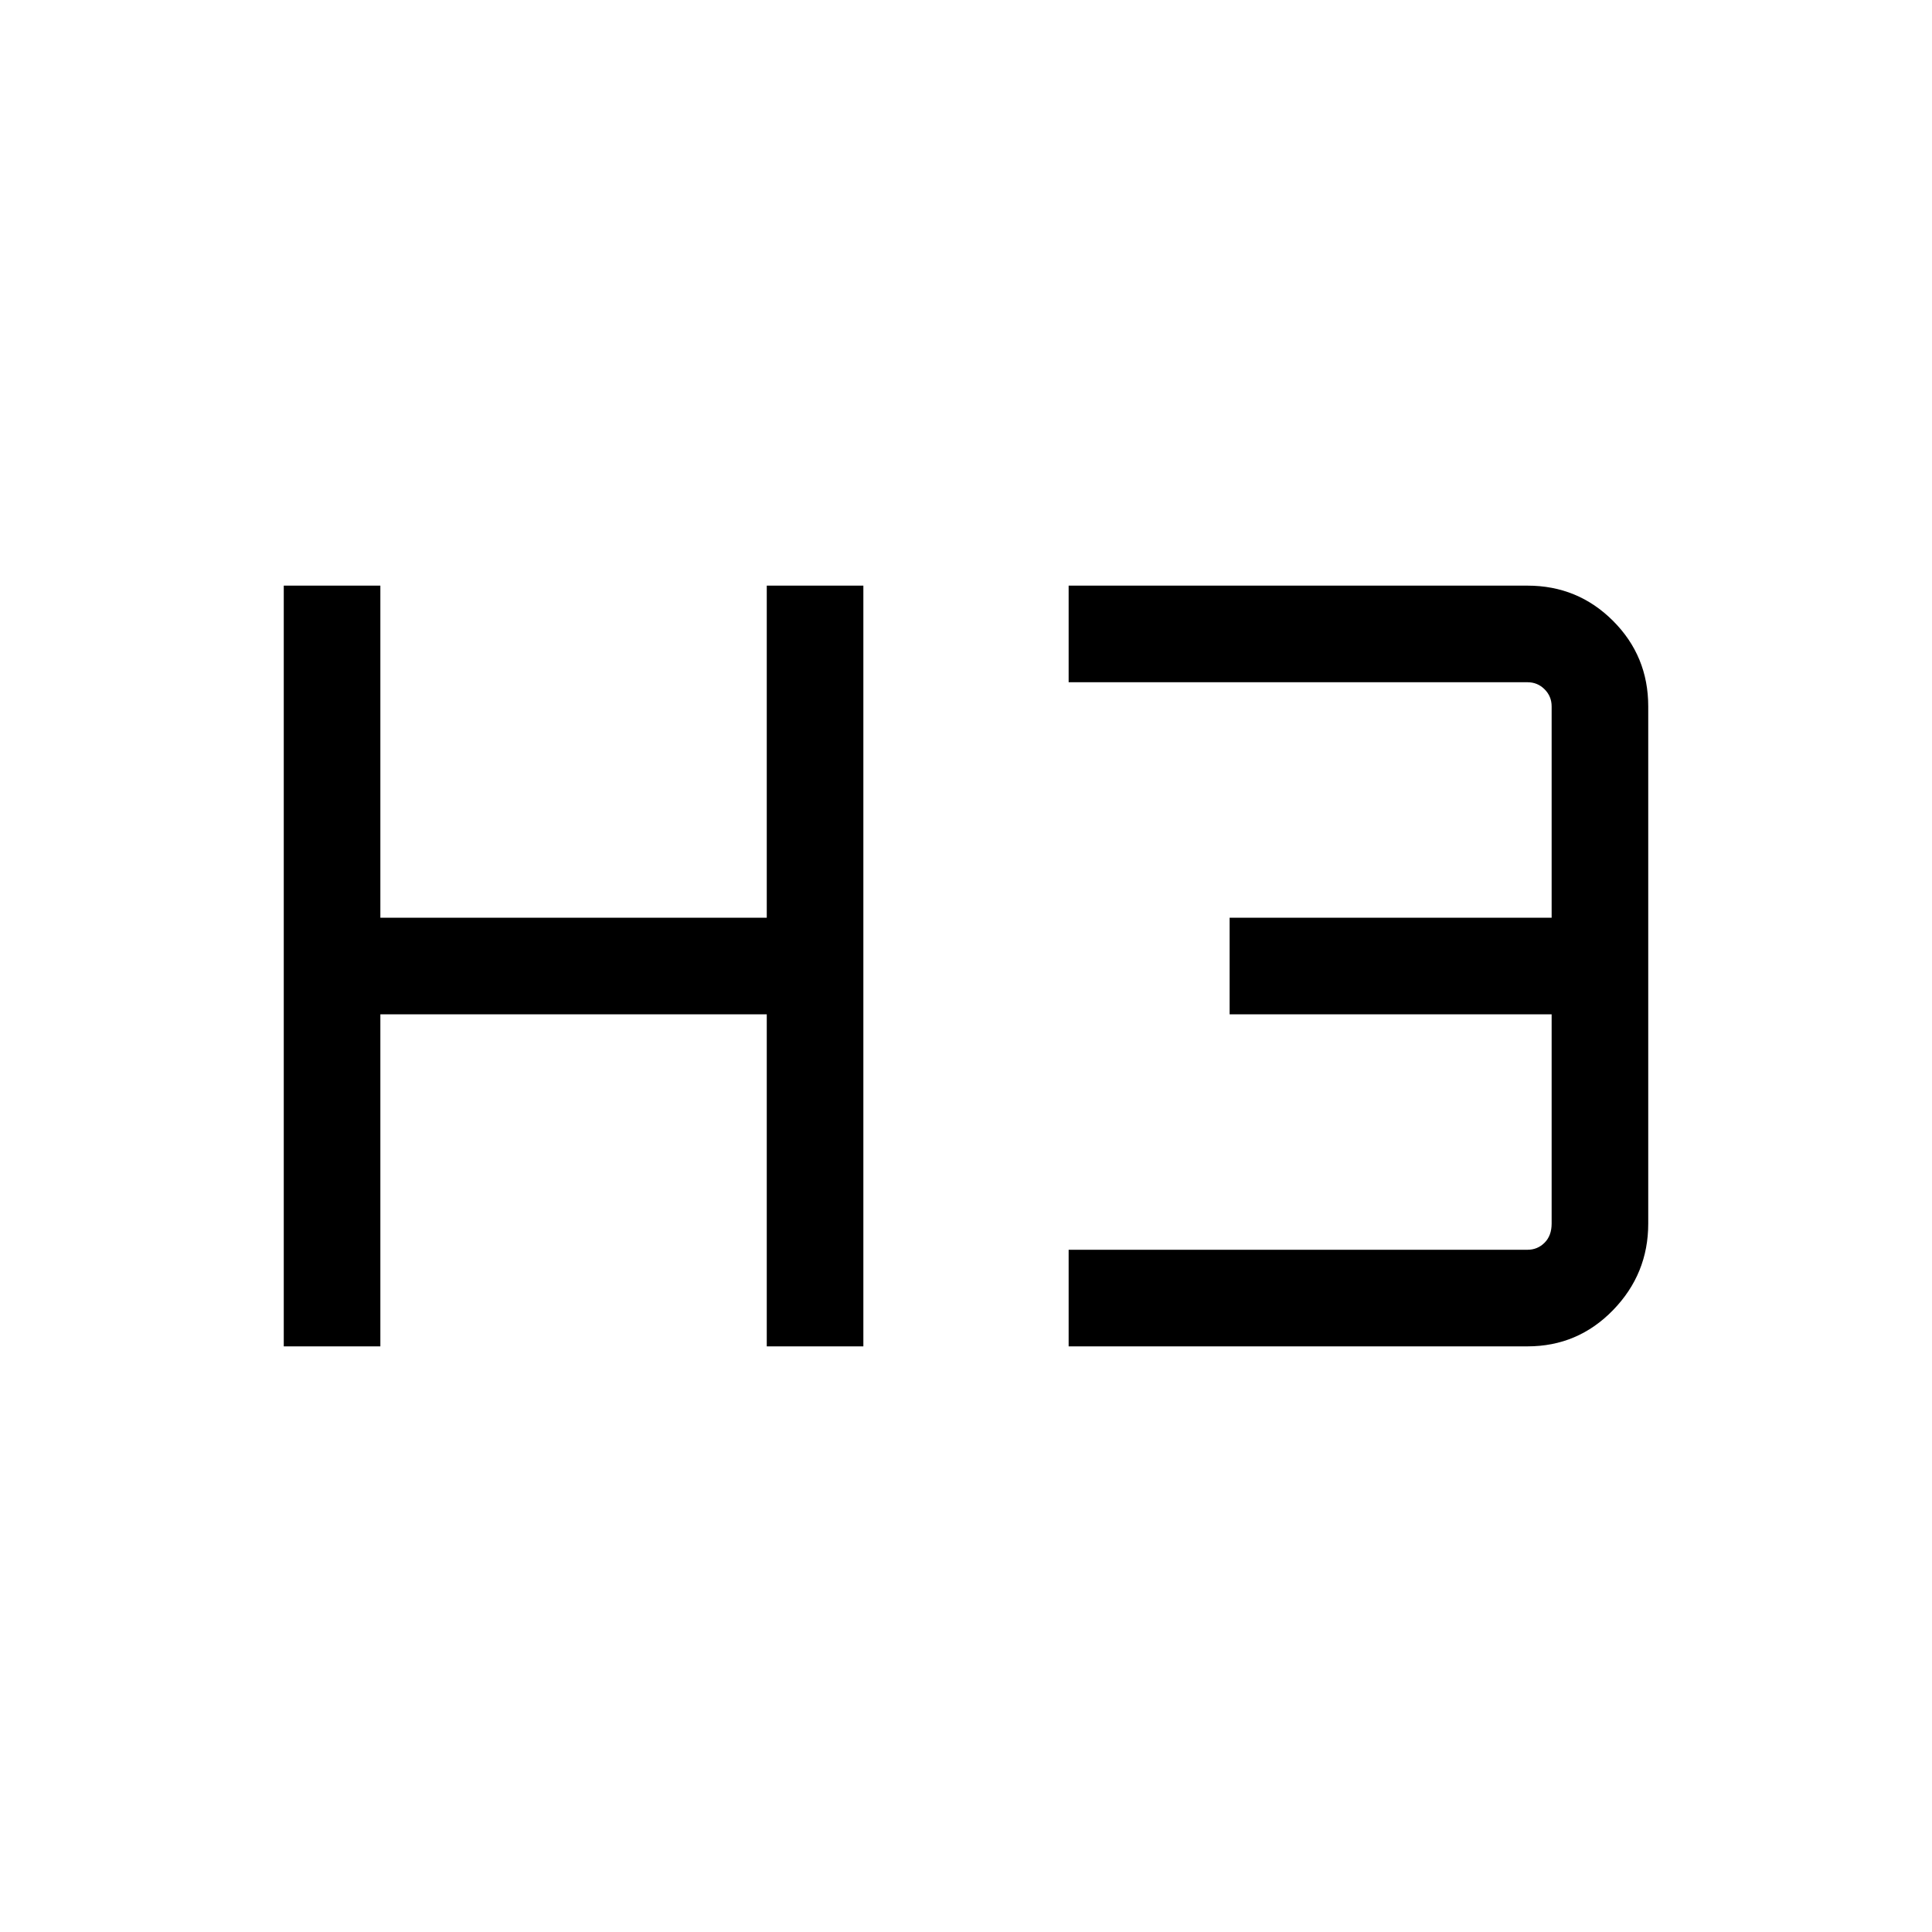<svg xmlns="http://www.w3.org/2000/svg" height="40" width="40"><path d="M5.875 27.875v-15.75h2V19h8v-6.875h2v15.75h-2V21h-8v6.875Zm16.25 0v-2h9.5q.208 0 .354-.146t.146-.396V21h-6.667v-2h6.667v-4.375q0-.208-.146-.354t-.354-.146h-9.5v-2h9.5q1.042 0 1.771.729.729.729.729 1.771v10.708q0 1.042-.729 1.792t-1.771.75Z"/></svg>